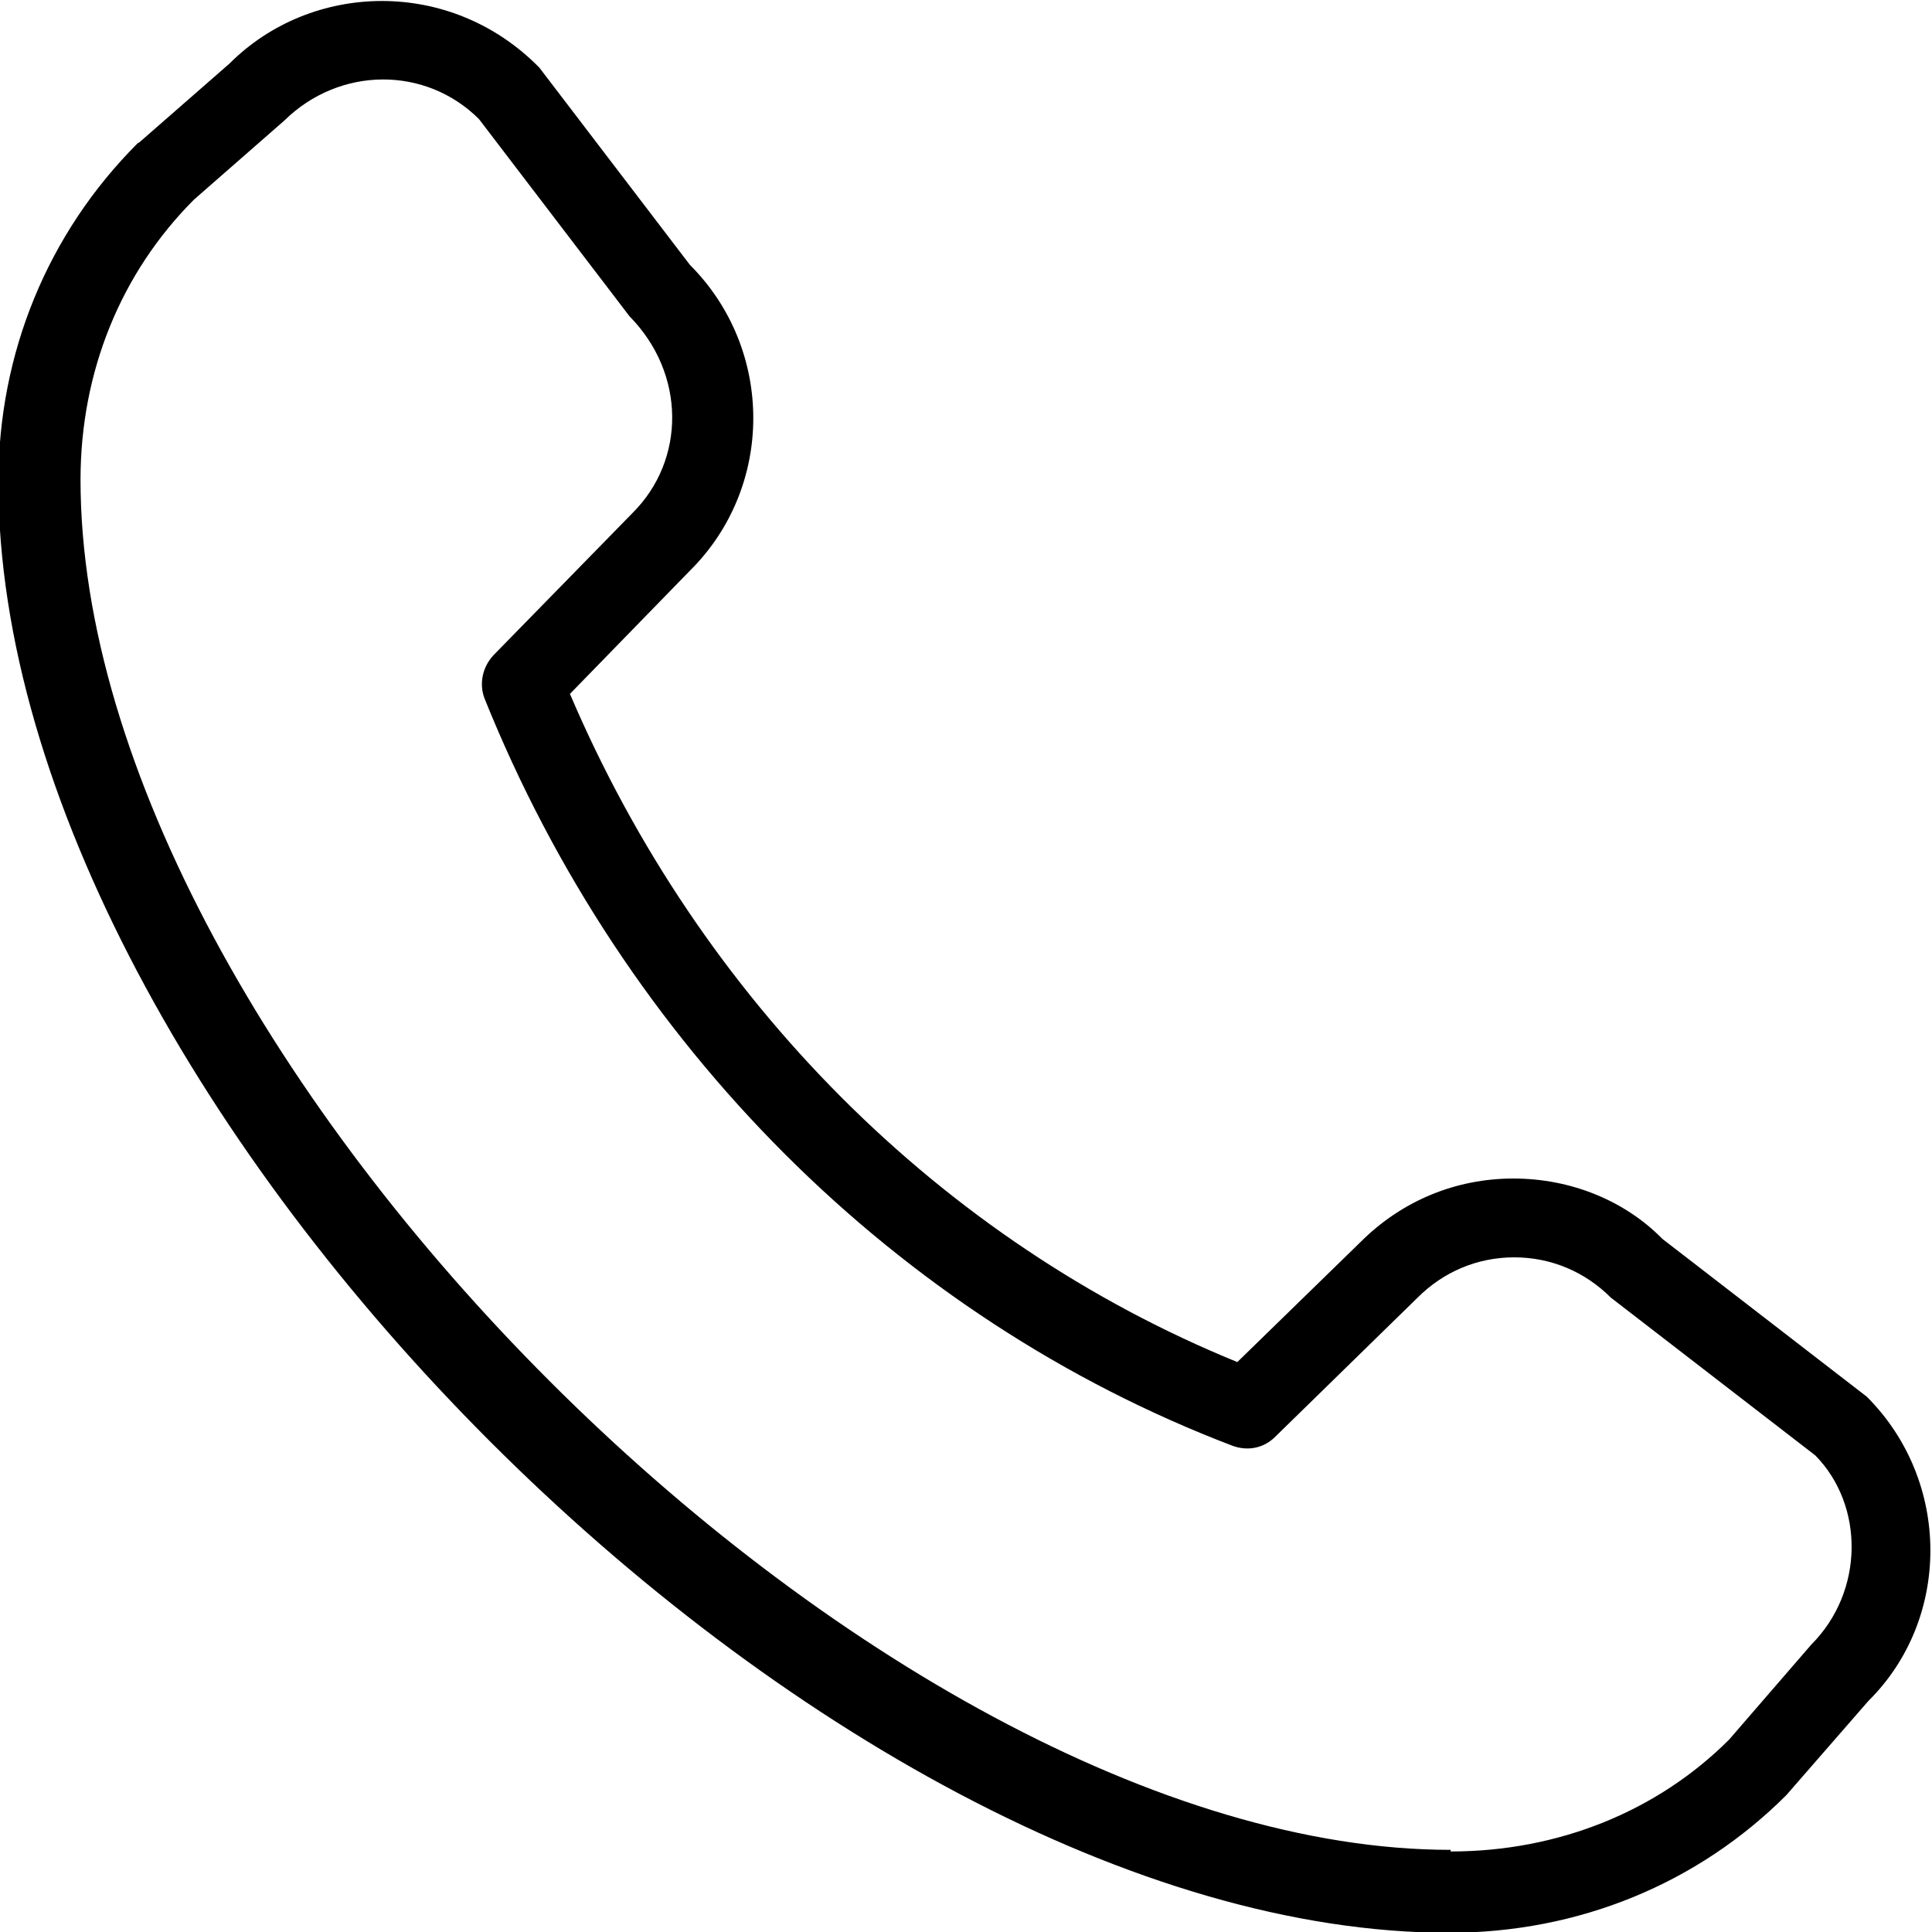 <svg width="25" height="25" viewBox="0 0 25 25" fill="none" xmlns="http://www.w3.org/2000/svg">
<g clip-path="url(#clip0_135_25)">
<path d="M1.802 1.843L2.969 0.823C4.031 -0.24 5.833 -0.292 6.979 0.875L8.927 3.427C10.021 4.521 10.021 6.302 8.927 7.385L7.375 8.979C9.063 12.937 12.177 16.062 16.011 17.625L17.604 16.073C18.136 15.541 18.833 15.25 19.583 15.25C20.333 15.25 21.031 15.541 21.511 16.031L24.156 18.073C25.25 19.166 25.25 20.948 24.177 22.01L23.115 23.229C21.969 24.375 20.427 25.01 18.75 25.01C10.677 25.01 -0.021 14.302 -0.021 6.239C-0.021 4.573 0.615 3.021 1.781 1.854L1.802 1.843ZM18.771 23.958C20.167 23.958 21.448 23.437 22.375 22.51L23.438 21.281C24.125 20.593 24.125 19.479 23.49 18.833L20.844 16.791C20.511 16.458 20.073 16.27 19.594 16.27C19.115 16.27 18.677 16.458 18.344 16.791L16.5 18.593C16.354 18.739 16.146 18.781 15.948 18.708C11.604 17.052 8.073 13.521 6.271 9.041C6.198 8.854 6.24 8.635 6.385 8.479L8.188 6.635C8.875 5.948 8.875 4.833 8.146 4.093L6.198 1.541C5.51 0.854 4.396 0.854 3.677 1.562L2.51 2.583C1.563 3.531 1.042 4.812 1.042 6.208C1.042 13.666 11.313 23.937 18.771 23.937V23.958Z" fill="black"/>
</g>
<defs>
<clipPath id="clip0_135_25">
<rect width="25" height="25" fill="white" transform="matrix(-1 0 0 1 25 0)"/>
</clipPath>
</defs>
</svg>
